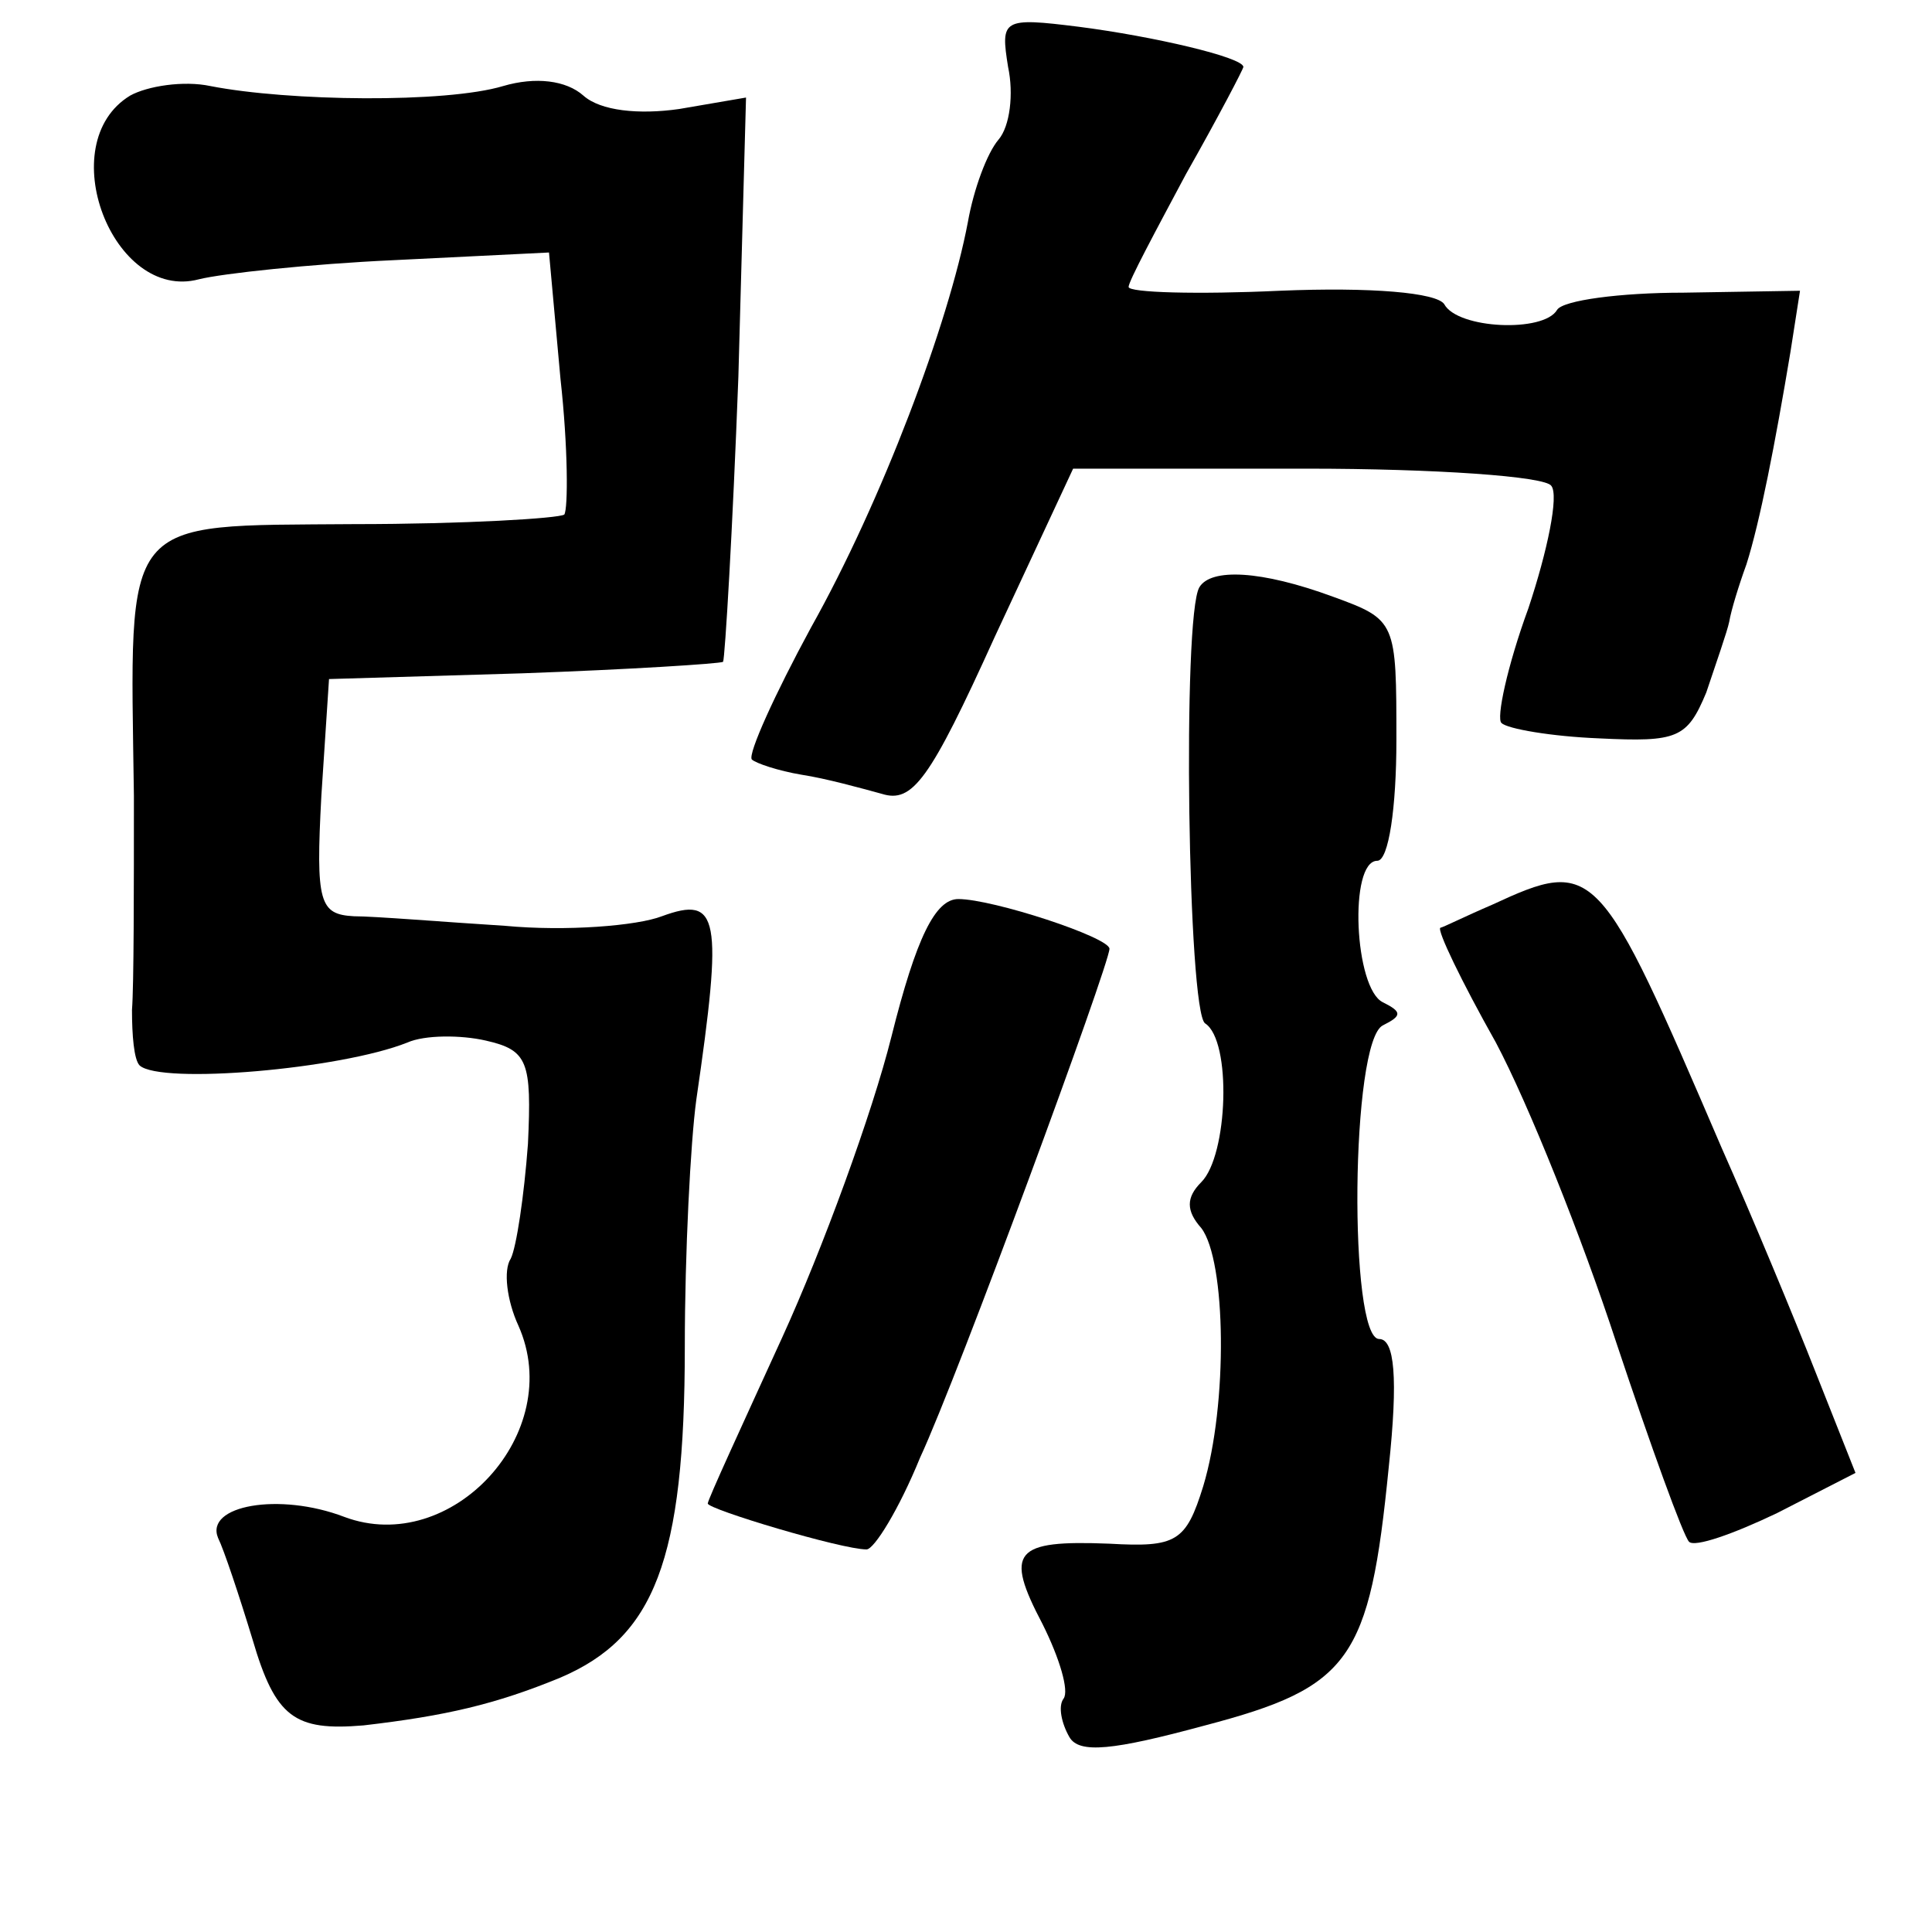 <?xml version="1.0" standalone="no"?>
<!DOCTYPE svg PUBLIC "-//W3C//DTD SVG 20010904//EN"
 "http://www.w3.org/TR/2001/REC-SVG-20010904/DTD/svg10.dtd">
<svg version="1.0" xmlns="http://www.w3.org/2000/svg"
 width="101pt" height="101pt" viewBox="0 0 101 101"
 preserveAspectRatio="xMidYMid meet">
<g transform="translate(0,101) scale(0.1,-0.1)"
fill="#000000" stroke="none">
<path d="M527 975 c3 -14 1 -31 -5 -38 -6 -7 -13 -26 -16 -43 -10 -53 -45
-146 -82 -212 -19 -35 -33 -66 -31 -69 2 -2 14 -6 26 -8 13 -2 31 -7 42 -10
16 -5 25 7 59 82 l41 88 122 0 c67 0 125 -4 128 -9 4 -5 -2 -34 -12 -64 -11
-30 -17 -58 -14 -60 3 -3 26 -7 51 -8 41 -2 46 0 56 24 5 15 11 32 12 37 1 6
5 19 9 30 7 22 15 63 23 111 l5 32 -61 -1 c-33 0 -63 -4 -66 -9 -7 -12 -52
-10 -59 3 -4 6 -38 9 -86 7 -43 -2 -79 -1 -79 2 0 3 14 29 30 59 17 30 30 55
30 56 0 5 -47 16 -86 21 -40 5 -41 4 -37 -21z"/>
<path d="M68 960 c-41 -25 -9 -108 36 -96 12 3 58 8 102 10 l81 4 6 -66 c4
-36 4 -68 2 -71 -3 -2 -52 -5 -110 -5 -123 -1 -117 6 -115 -142 0 -49 0 -99
-1 -112 0 -13 1 -26 4 -29 11 -10 105 -2 140 12 9 4 28 4 41 1 22 -5 24 -11
22 -54 -2 -27 -6 -54 -9 -60 -4 -6 -2 -22 4 -35 25 -56 -35 -121 -91 -100 -34
13 -73 6 -66 -11 3 -6 11 -30 18 -53 12 -41 22 -48 58 -45 43 5 69 11 103 25
49 21 65 61 65 173 0 49 3 107 6 129 14 96 12 107 -18 96 -13 -5 -50 -8 -82
-5 -32 2 -68 5 -79 5 -18 1 -20 7 -17 63 l4 61 101 3 c56 2 103 5 105 6 1 2 5
69 8 149 l4 146 -35 -6 c-21 -3 -41 -1 -50 7 -9 8 -25 10 -42 5 -30 -9 -112
-8 -153 0 -14 3 -33 0 -42 -5z"/>
<path d="M627 703 c-9 -15 -6 -222 3 -228 14 -9 12 -69 -2 -83 -8 -8 -8 -15 0
-24 13 -17 14 -92 1 -135 -9 -29 -14 -32 -49 -30 -50 2 -55 -4 -35 -42 9 -18
14 -35 11 -39 -3 -4 -1 -13 3 -20 5 -9 23 -7 71 6 76 20 86 34 96 135 5 47 3
67 -5 67 -16 0 -15 156 2 164 10 5 10 7 0 12 -15 7 -18 74 -3 74 6 0 10 28 10
63 0 62 0 63 -33 75 -38 14 -64 15 -70 5z"/>
<path d="M780 537 c-14 -6 -26 -12 -27 -12 -2 -1 11 -28 29 -60 17 -32 45
-102 63 -157 18 -54 35 -101 38 -104 3 -3 23 4 46 15 l41 21 -21 53 c-11 28
-33 81 -49 117 -64 149 -66 152 -120 127z"/>
<path d="M466 468 c-10 -40 -36 -111 -57 -157 -21 -46 -39 -85 -39 -87 0 -3
70 -24 83 -24 4 0 17 21 28 48 20 43 99 258 99 266 0 6 -61 26 -79 26 -12 0
-22 -20 -35 -72z"/>
</g>
</svg>
